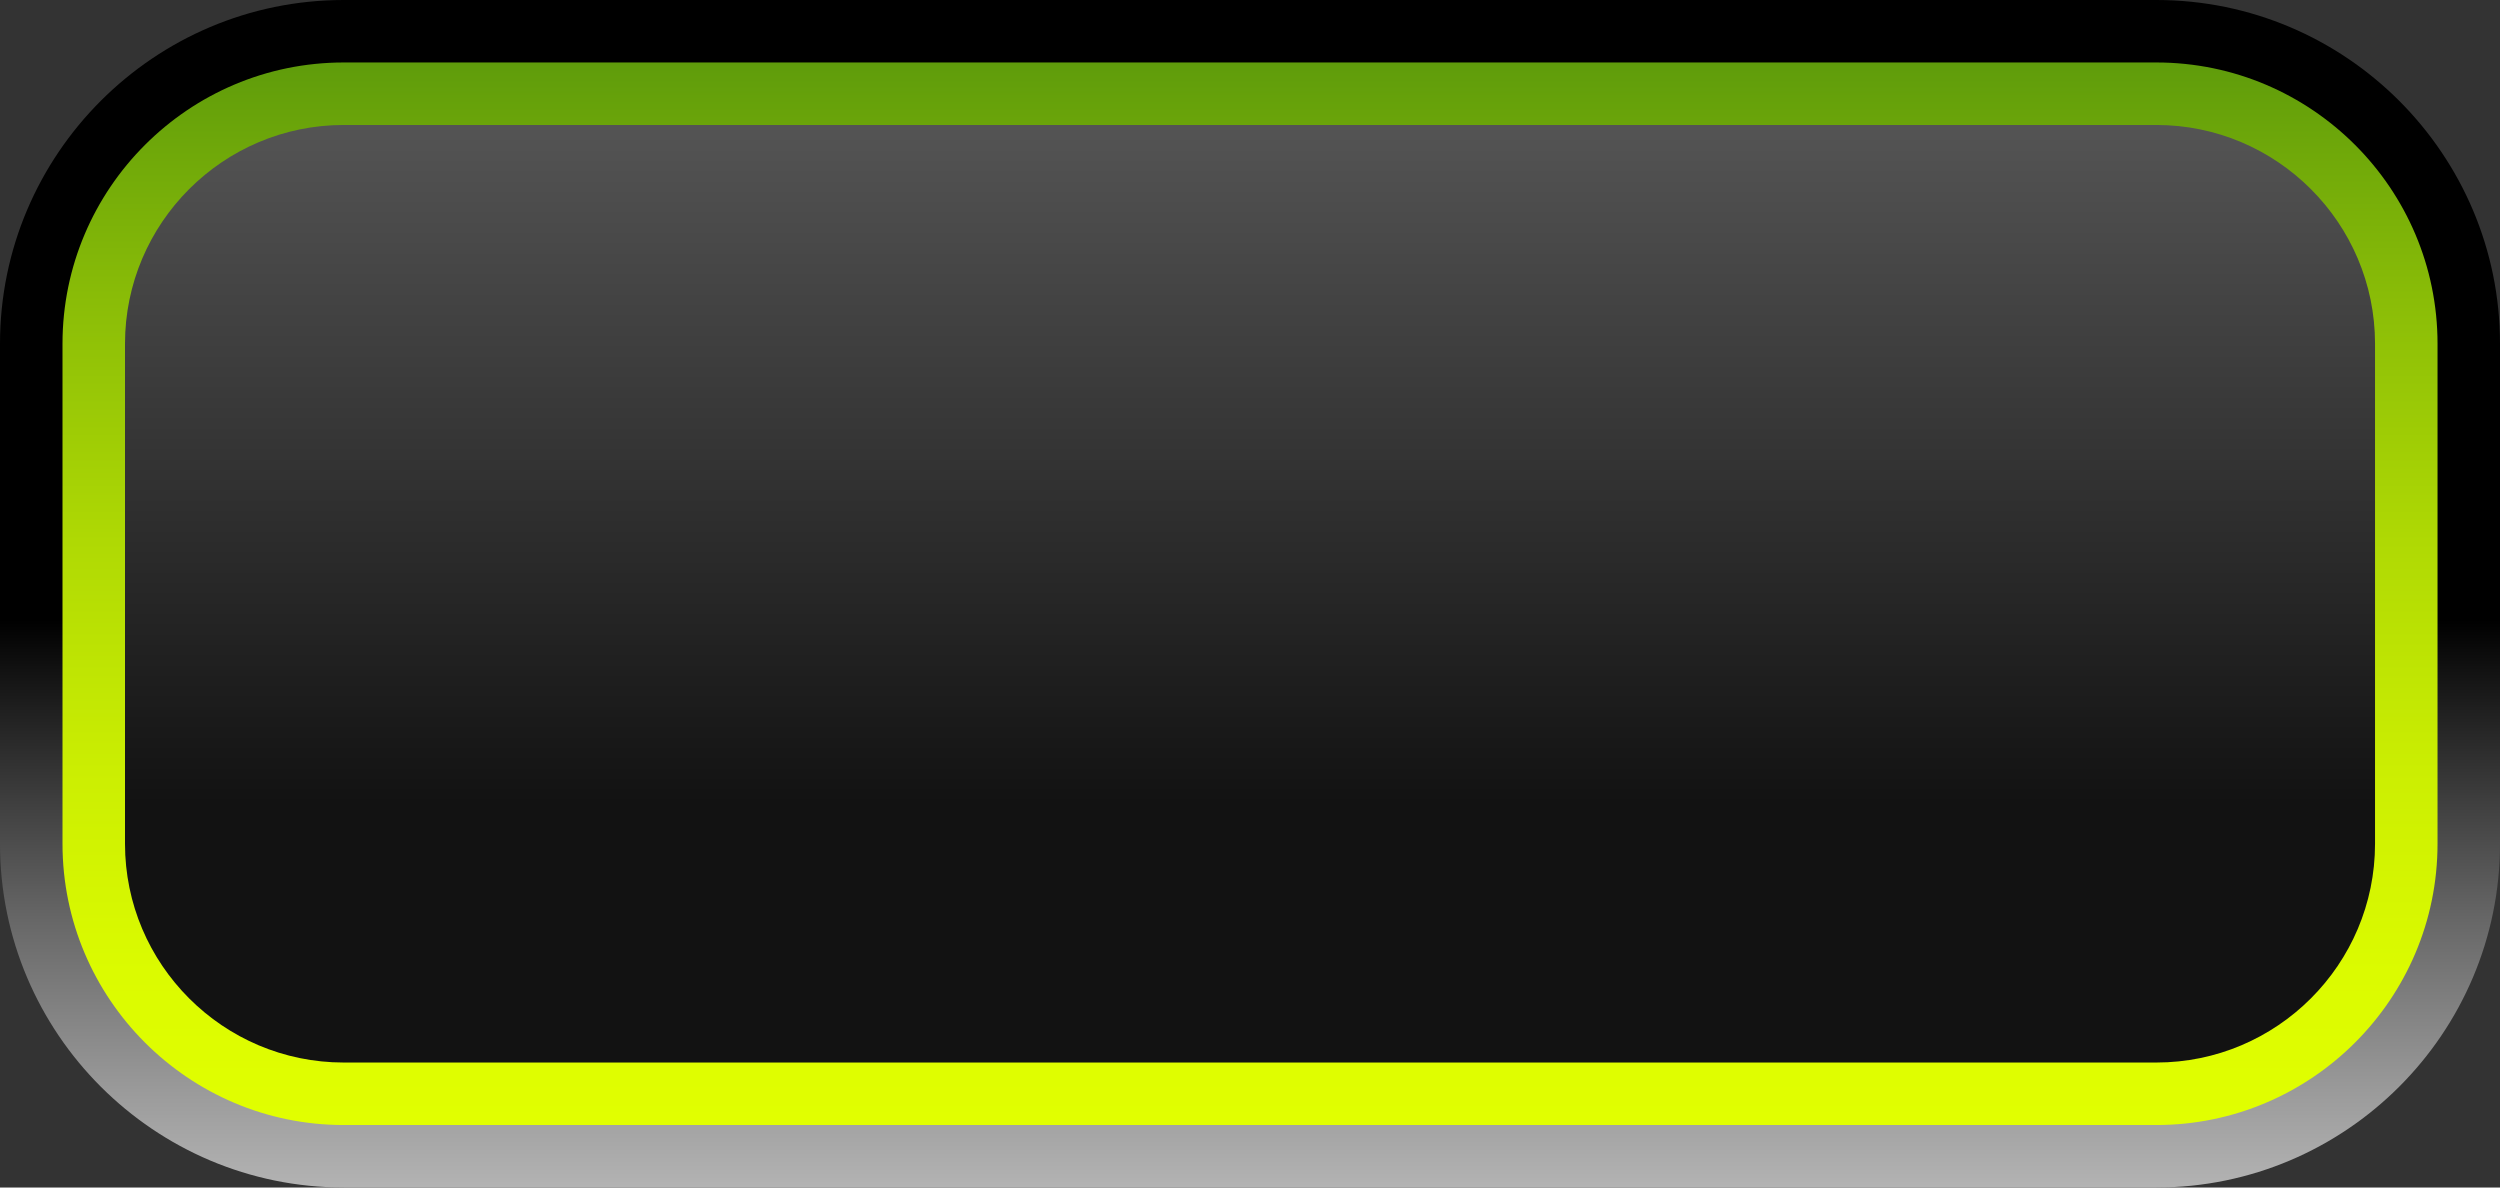 <?xml version="1.0" encoding="UTF-8" standalone="no"?>
<!-- Created with Inkscape (http://www.inkscape.org/) -->
<svg
   xmlns:dc="http://purl.org/dc/elements/1.1/"
   xmlns:cc="http://web.resource.org/cc/"
   xmlns:rdf="http://www.w3.org/1999/02/22-rdf-syntax-ns#"
   xmlns:svg="http://www.w3.org/2000/svg"
   xmlns="http://www.w3.org/2000/svg"
   xmlns:sodipodi="http://sodipodi.sourceforge.net/DTD/sodipodi-0.dtd"
   xmlns:inkscape="http://www.inkscape.org/namespaces/inkscape"
   version="1.0"
   width="80"
   height="38"
   viewBox="0 0 80 38"
   id="svg2422"
   xml:space="preserve"
   sodipodi:version="0.32"
   inkscape:version="0.45.1"
   sodipodi:docname="background_hover.svg"
   sodipodi:docbase="/basyskom/users/dhau/projects/embeddedstories/skins/svgslideswitch/Beryl"
   inkscape:output_extension="org.inkscape.output.svg.inkscape"><rect x="0" y="0" width="80" height="38" fill="#333333" stroke="none"/><sodipodi:namedview
   inkscape:window-height="931"
   inkscape:window-width="1214"
   inkscape:pageshadow="2"
   inkscape:pageopacity="0.0"
   guidetolerance="10.0"
   gridtolerance="10.0"
   objecttolerance="10.0"
   borderopacity="1.0"
   bordercolor="#666666"
   pagecolor="#ffffff"
   id="base"
   inkscape:zoom="8.775"
   inkscape:cx="40"
   inkscape:cy="19"
   inkscape:window-x="0"
   inkscape:window-y="0"
   inkscape:current-layer="svg2422" />
<defs
   id="defs2424" />
<linearGradient
   x1="-62.501"
   y1="-114.999"
   x2="-62.501"
   y2="-77"
   id="SVGID_1_"
   gradientUnits="userSpaceOnUse"
   gradientTransform="matrix(1,0,0,-1,102.501,-77.002)">
	<stop
   id="stop2427"
   style="stop-color:#b3b3b3;stop-opacity:1"
   offset="0" />
	<stop
   id="stop2429"
   style="stop-color:#9d9d9d;stop-opacity:1"
   offset="0.073" />
	<stop
   id="stop2431"
   style="stop-color:#676767;stop-opacity:1"
   offset="0.225" />
	<stop
   id="stop2433"
   style="stop-color:#101010;stop-opacity:1"
   offset="0.44" />
	<stop
   id="stop2435"
   style="stop-color:#000000;stop-opacity:1"
   offset="0.478" />
</linearGradient>
<path
   d="M 69.001,38 L 11.001,38 C 4.935,38 0,33.065 0,27.001 L 0,11 C 0,4.936 4.935,-8.0491169e-16 11.001,-8.0491169e-16 L 69.001,-8.0491169e-16 C 75.065,-8.0491169e-16 80,4.936 80,11 L 80,27.001 C 80,33.065 75.065,38 69.001,38 L 69.001,38 z "
   id="path2437"
   style="fill:url(#SVGID_1_)" />
<linearGradient
   x1="-62.501"
   y1="-112.999"
   x2="-62.501"
   y2="-78.999"
   id="SVGID_2_"
   gradientUnits="userSpaceOnUse"
   gradientTransform="matrix(1,0,0,-1,102.501,-77.002)">
	<stop
   id="stop2440"
   style="stop-color:#e1ff00;stop-opacity:1"
   offset="0" />
	<stop
   id="stop2442"
   style="stop-color:#dbfb00;stop-opacity:1"
   offset="0.144" />
	<stop
   id="stop2444"
   style="stop-color:#cbee02;stop-opacity:1"
   offset="0.334" />
	<stop
   id="stop2446"
   style="stop-color:#afd904;stop-opacity:1"
   offset="0.549" />
	<stop
   id="stop2448"
   style="stop-color:#89bc07;stop-opacity:1"
   offset="0.781" />
	<stop
   id="stop2450"
   style="stop-color:#5f9c0b;stop-opacity:1"
   offset="1" />
</linearGradient>
<path
   d="M 69.001,36.001 L 11,36.001 C 6.036,36.001 2,31.964 2,27.001 L 2,10.999 C 2,6.036 6.036,1.999 11,1.999 L 69.001,1.999 C 73.965,1.999 78.001,6.035 78.001,10.999 L 78.001,27.001 C 78.001,31.964 73.965,36.001 69.001,36.001 L 69.001,36.001 z "
   id="path2452"
   style="fill:url(#SVGID_2_)" />
<linearGradient
   x1="-62.501"
   y1="-110.999"
   x2="-62.501"
   y2="-80.999"
   id="SVGID_3_"
   gradientUnits="userSpaceOnUse"
   gradientTransform="matrix(1,0,0,-1,102.501,-77.002)">
	<stop
   id="stop2455"
   style="stop-color:#121212;stop-opacity:1"
   offset="0.275" />
	<stop
   id="stop2457"
   style="stop-color:#545454;stop-opacity:1"
   offset="1" />
</linearGradient>
<path
   d="M 69.001,34.001 L 11,34.001 C 7.14,34.001 4,30.86 4,27.001 L 4,10.999 C 4,7.139 7.14,3.999 11,3.999 L 69.001,3.999 C 72.86,3.999 76.001,7.139 76.001,10.999 L 76.001,27.001 C 76.001,30.862 72.86,34.001 69.001,34.001 L 69.001,34.001 z "
   id="path2459"
   style="fill:url(#SVGID_3_)" />
</svg>
